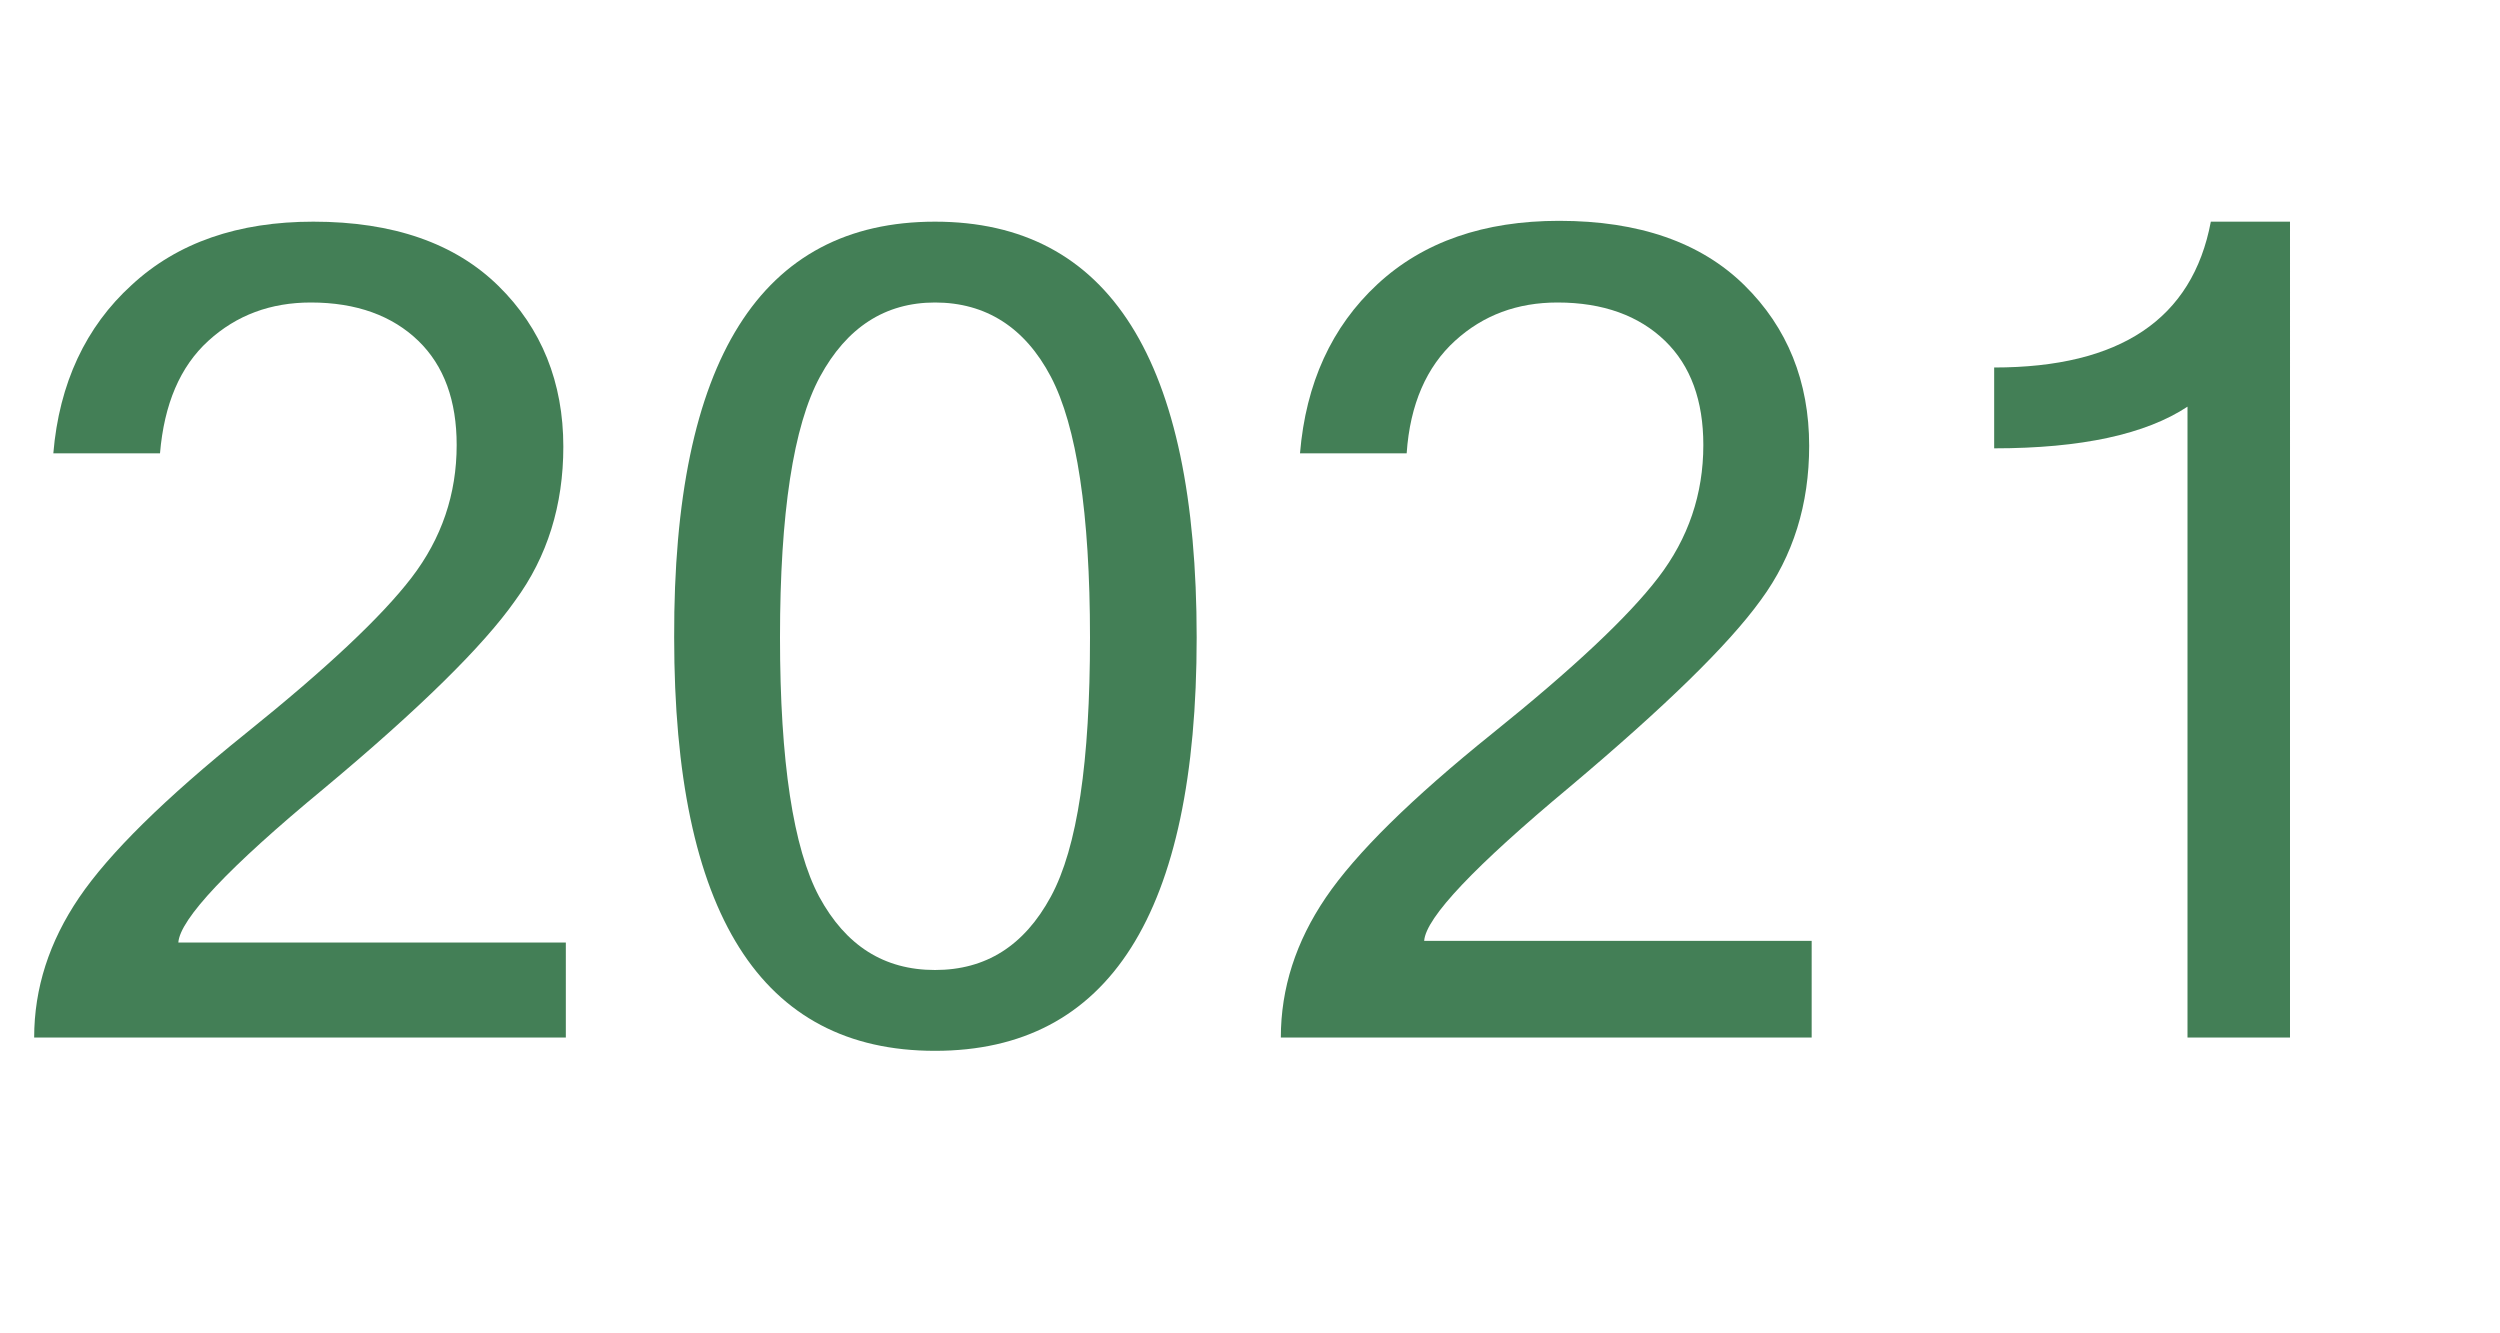 <?xml version="1.0" encoding="utf-8"?>
<!-- Generator: Adobe Illustrator 23.0.3, SVG Export Plug-In . SVG Version: 6.00 Build 0)  -->
<svg version="1.1" id="Слой_1" xmlns="http://www.w3.org/2000/svg" xmlns:xlink="http://www.w3.org/1999/xlink" x="0px" y="0px"
	 viewBox="0 0 30 16" style="enable-background:new 0 0 30 16;" xml:space="preserve">
<style type="text/css">
	.st0{fill:#437F56;}
</style>
<g>
	<path class="st0" d="M6.79,12.45H0.41c0-0.59,0.18-1.15,0.54-1.68s1.03-1.19,2-1.97c0.97-0.78,1.63-1.4,1.99-1.87
		c0.36-0.47,0.54-1,0.54-1.59c0-0.53-0.15-0.95-0.46-1.25c-0.31-0.3-0.74-0.46-1.29-0.46c-0.48,0-0.89,0.15-1.23,0.46
		C2.16,4.4,1.97,4.85,1.92,5.44H0.64C0.71,4.6,1.03,3.92,1.58,3.42c0.55-0.51,1.28-0.76,2.18-0.76c0.96,0,1.7,0.26,2.22,0.77
		C6.5,3.94,6.76,4.59,6.76,5.36c0,0.7-0.19,1.32-0.58,1.85C5.8,7.75,5.04,8.5,3.89,9.46c-1.15,0.95-1.73,1.57-1.75,1.85h4.65V12.45z
		"/>
	<path class="st0" d="M11.22,2.66c2.09,0,3.14,1.66,3.14,4.99c0,3.31-1.05,4.96-3.14,4.96c-2.09,0-3.13-1.65-3.13-4.96
		C8.08,4.32,9.13,2.66,11.22,2.66z M11.22,11.64c0.61,0,1.07-0.29,1.39-0.88c0.32-0.59,0.47-1.62,0.47-3.11
		c0-1.49-0.16-2.54-0.47-3.13c-0.31-0.59-0.78-0.89-1.39-0.89c-0.6,0-1.06,0.3-1.38,0.89C9.52,5.11,9.36,6.16,9.36,7.65
		c0,1.49,0.16,2.53,0.47,3.11C10.15,11.35,10.61,11.64,11.22,11.64z"/>
	<path class="st0" d="M21.75,12.45h-6.38c0-0.59,0.18-1.15,0.54-1.68c0.36-0.53,1.03-1.19,2-1.97c0.97-0.78,1.63-1.4,1.99-1.87
		c0.36-0.47,0.54-1,0.54-1.59c0-0.53-0.15-0.95-0.46-1.25c-0.31-0.3-0.74-0.46-1.29-0.46c-0.48,0-0.89,0.15-1.23,0.46
		c-0.34,0.31-0.54,0.76-0.58,1.35H15.6c0.07-0.84,0.38-1.52,0.93-2.03c0.55-0.51,1.28-0.76,2.18-0.76c0.96,0,1.7,0.26,2.22,0.77
		c0.52,0.51,0.78,1.16,0.78,1.93c0,0.7-0.19,1.32-0.58,1.85c-0.39,0.54-1.15,1.28-2.29,2.24c-1.14,0.95-1.73,1.57-1.75,1.85h4.65
		V12.45z"/>
	<path class="st0" d="M27.48,12.45h-1.23V4.88c-0.5,0.33-1.27,0.5-2.32,0.5V4.41c1.51,0,2.38-0.58,2.6-1.75h0.95V12.45z"/>
</g>
</svg>
